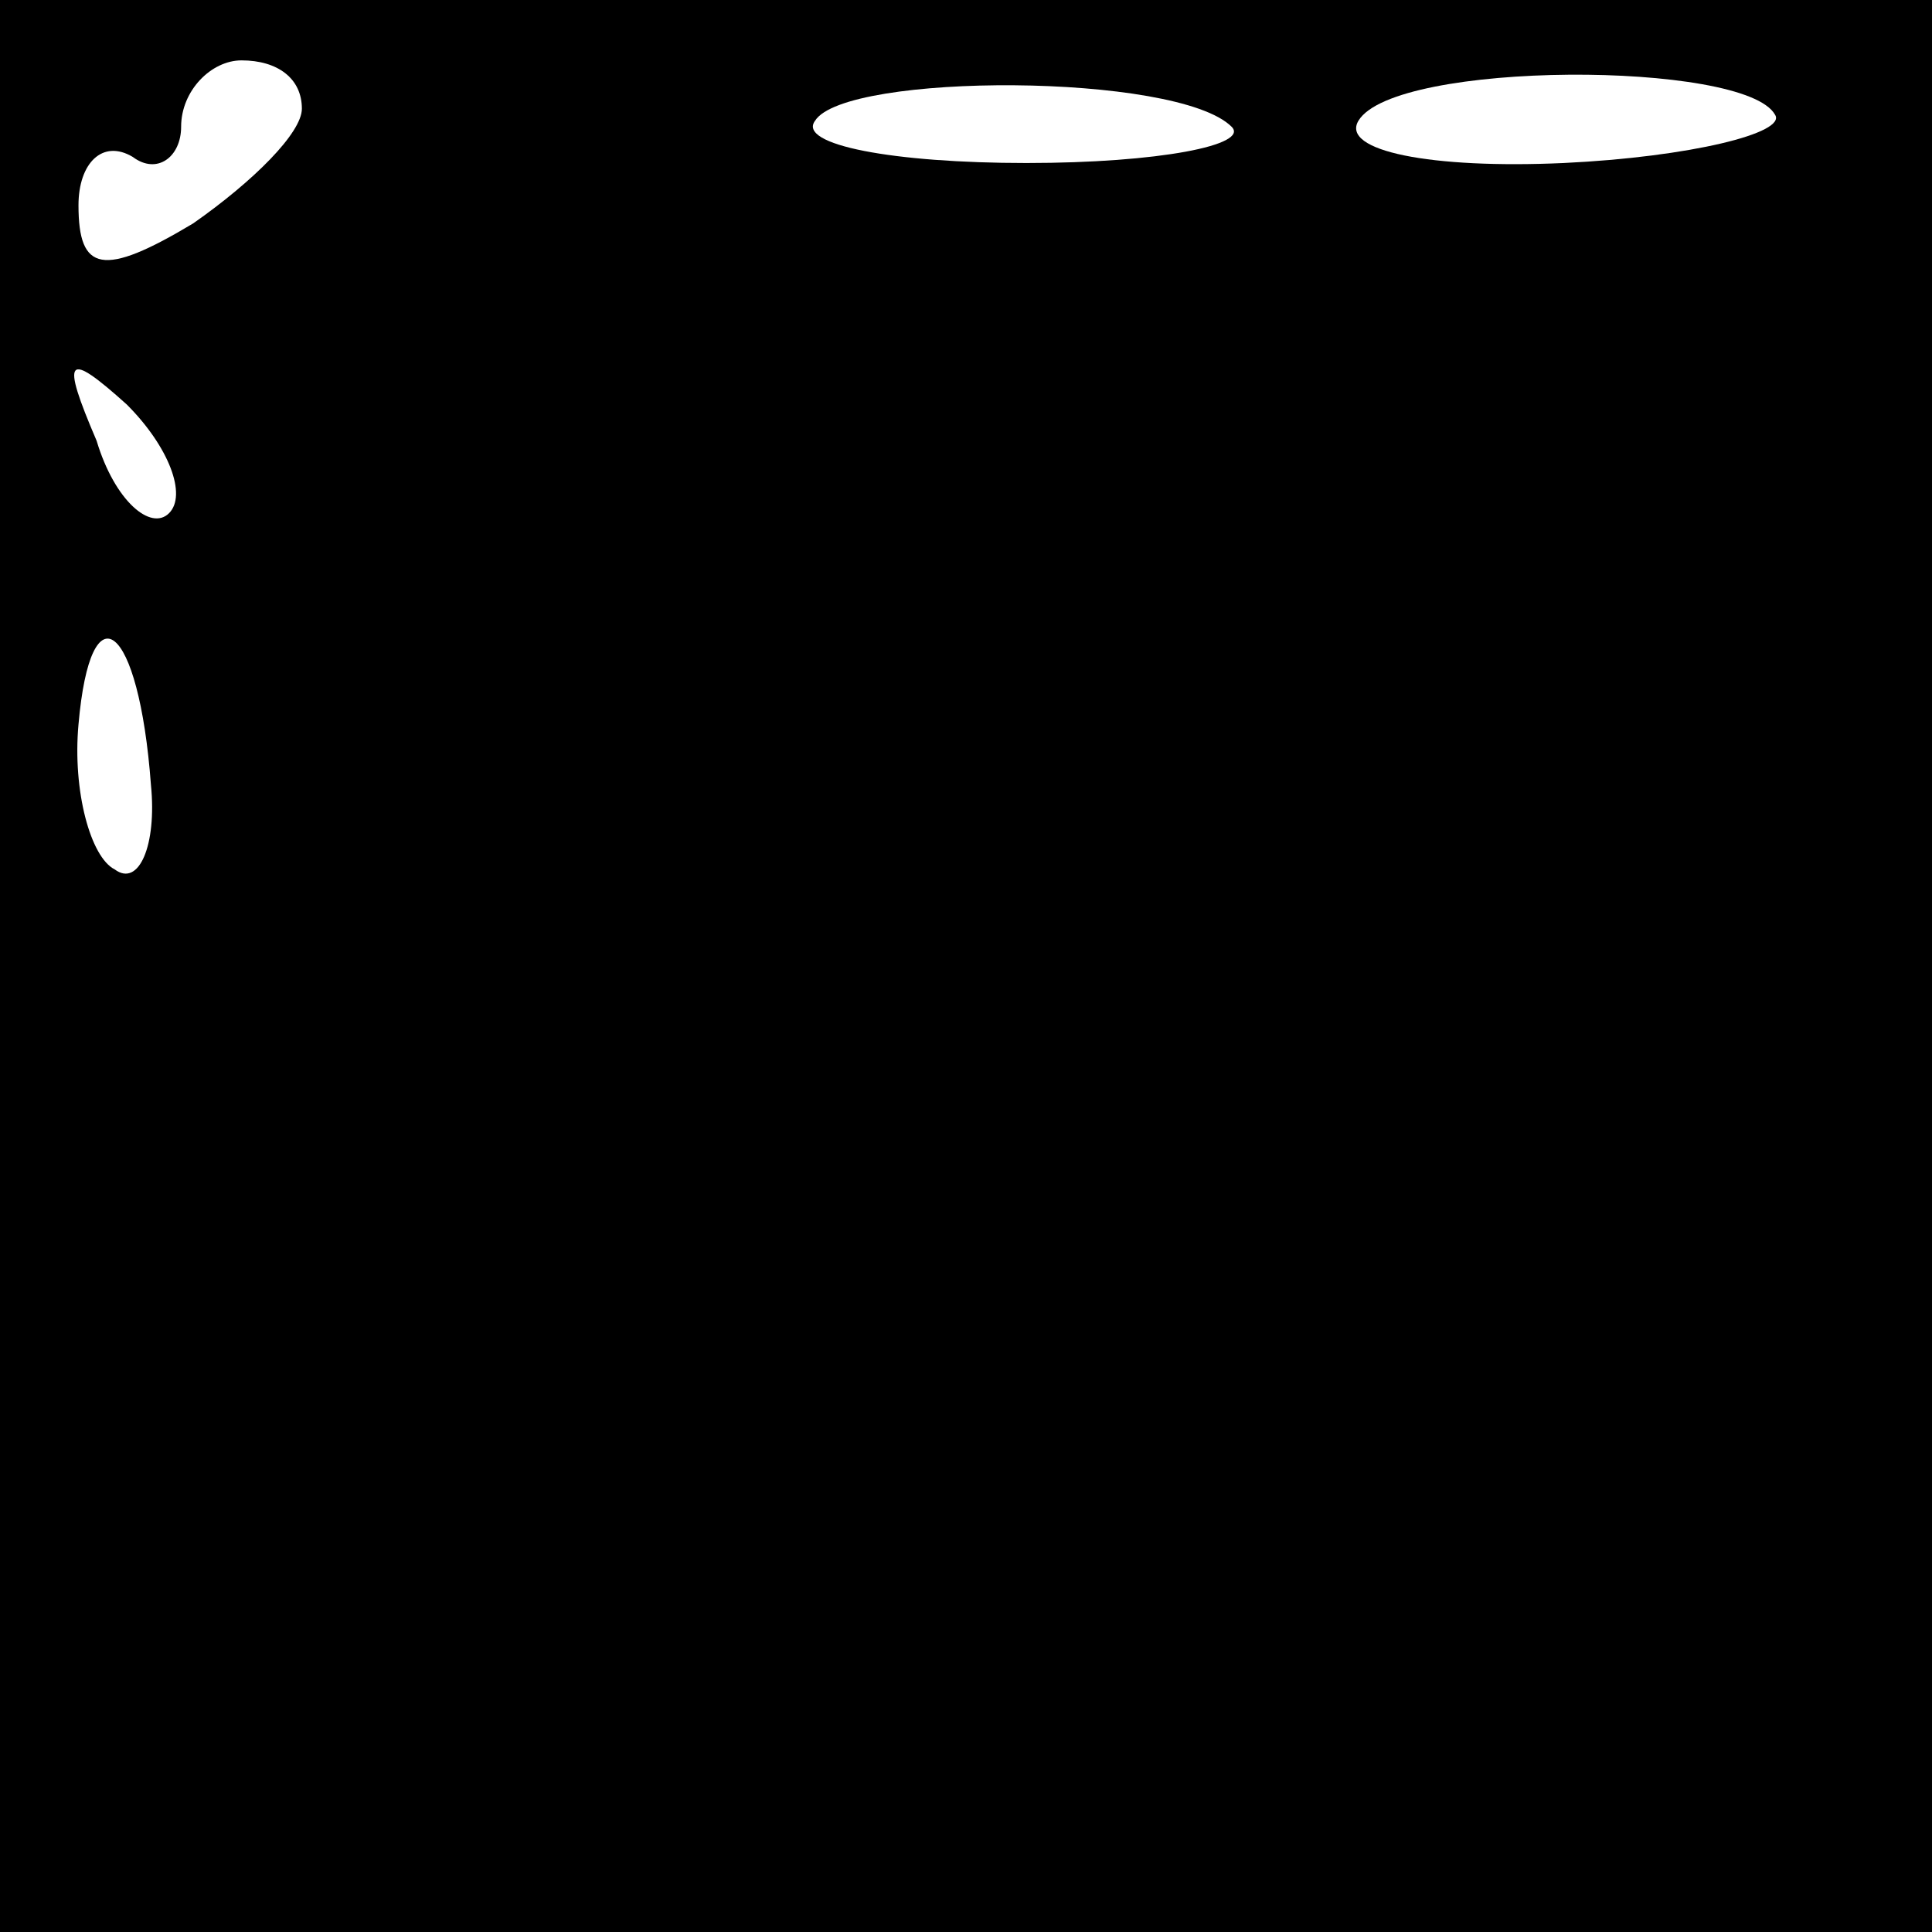 <?xml version="1.0" standalone="no"?>
<!DOCTYPE svg PUBLIC "-//W3C//DTD SVG 20010904//EN"
 "http://www.w3.org/TR/2001/REC-SVG-20010904/DTD/svg10.dtd">
<svg version="1.0" xmlns="http://www.w3.org/2000/svg"
 width="32pt" height="32pt" viewBox="0 0 32 32"
 preserveAspectRatio="xMidYMid meet">
<rect x="0" y="0" width="32" height="32" fill="#808080" stroke="none"/>
<g transform="translate(0,32) scale(0.1,-0.1)"
fill="#000000" stroke="none">
<path fill="#000000" stroke="none" d="M0 160 l0 -160 160 0 160 0 0 160 0
160 -160 0 -160 0 0 -160z"/>
<path fill="#ffffff" stroke="none" d="M50 302 c0 -4 -8 -12 -18 -19 -15 -9
-19 -8 -19 3 0 7 4 11 9 8 4 -3 8 0 8 5 0 6 5 11 10 11 6 0 10 -3 10 -8z"/>
<path fill="#ffffff" stroke="none" d="M204 299 c3 -3 -12 -6 -34 -6 -22 0
-38 3 -35 7 5 8 60 8 69 -1z"/>
<path fill="#ffffff" stroke="none" d="M294 301 c2 -3 -14 -7 -35 -8 -22 -1
-37 2 -34 7 6 10 64 10 69 1z"/>
<path fill="#ffffff" stroke="none" d="M28 235 c-3 -3 -9 2 -12 12 -6 14 -5
15 5 6 7 -7 10 -15 7 -18z"/>
<path fill="#ffffff" stroke="none" d="M25 190 c1 -10 -2 -17 -6 -14 -4 2 -7
13 -6 24 2 23 10 17 12 -10z"/>
</g>
</svg>
